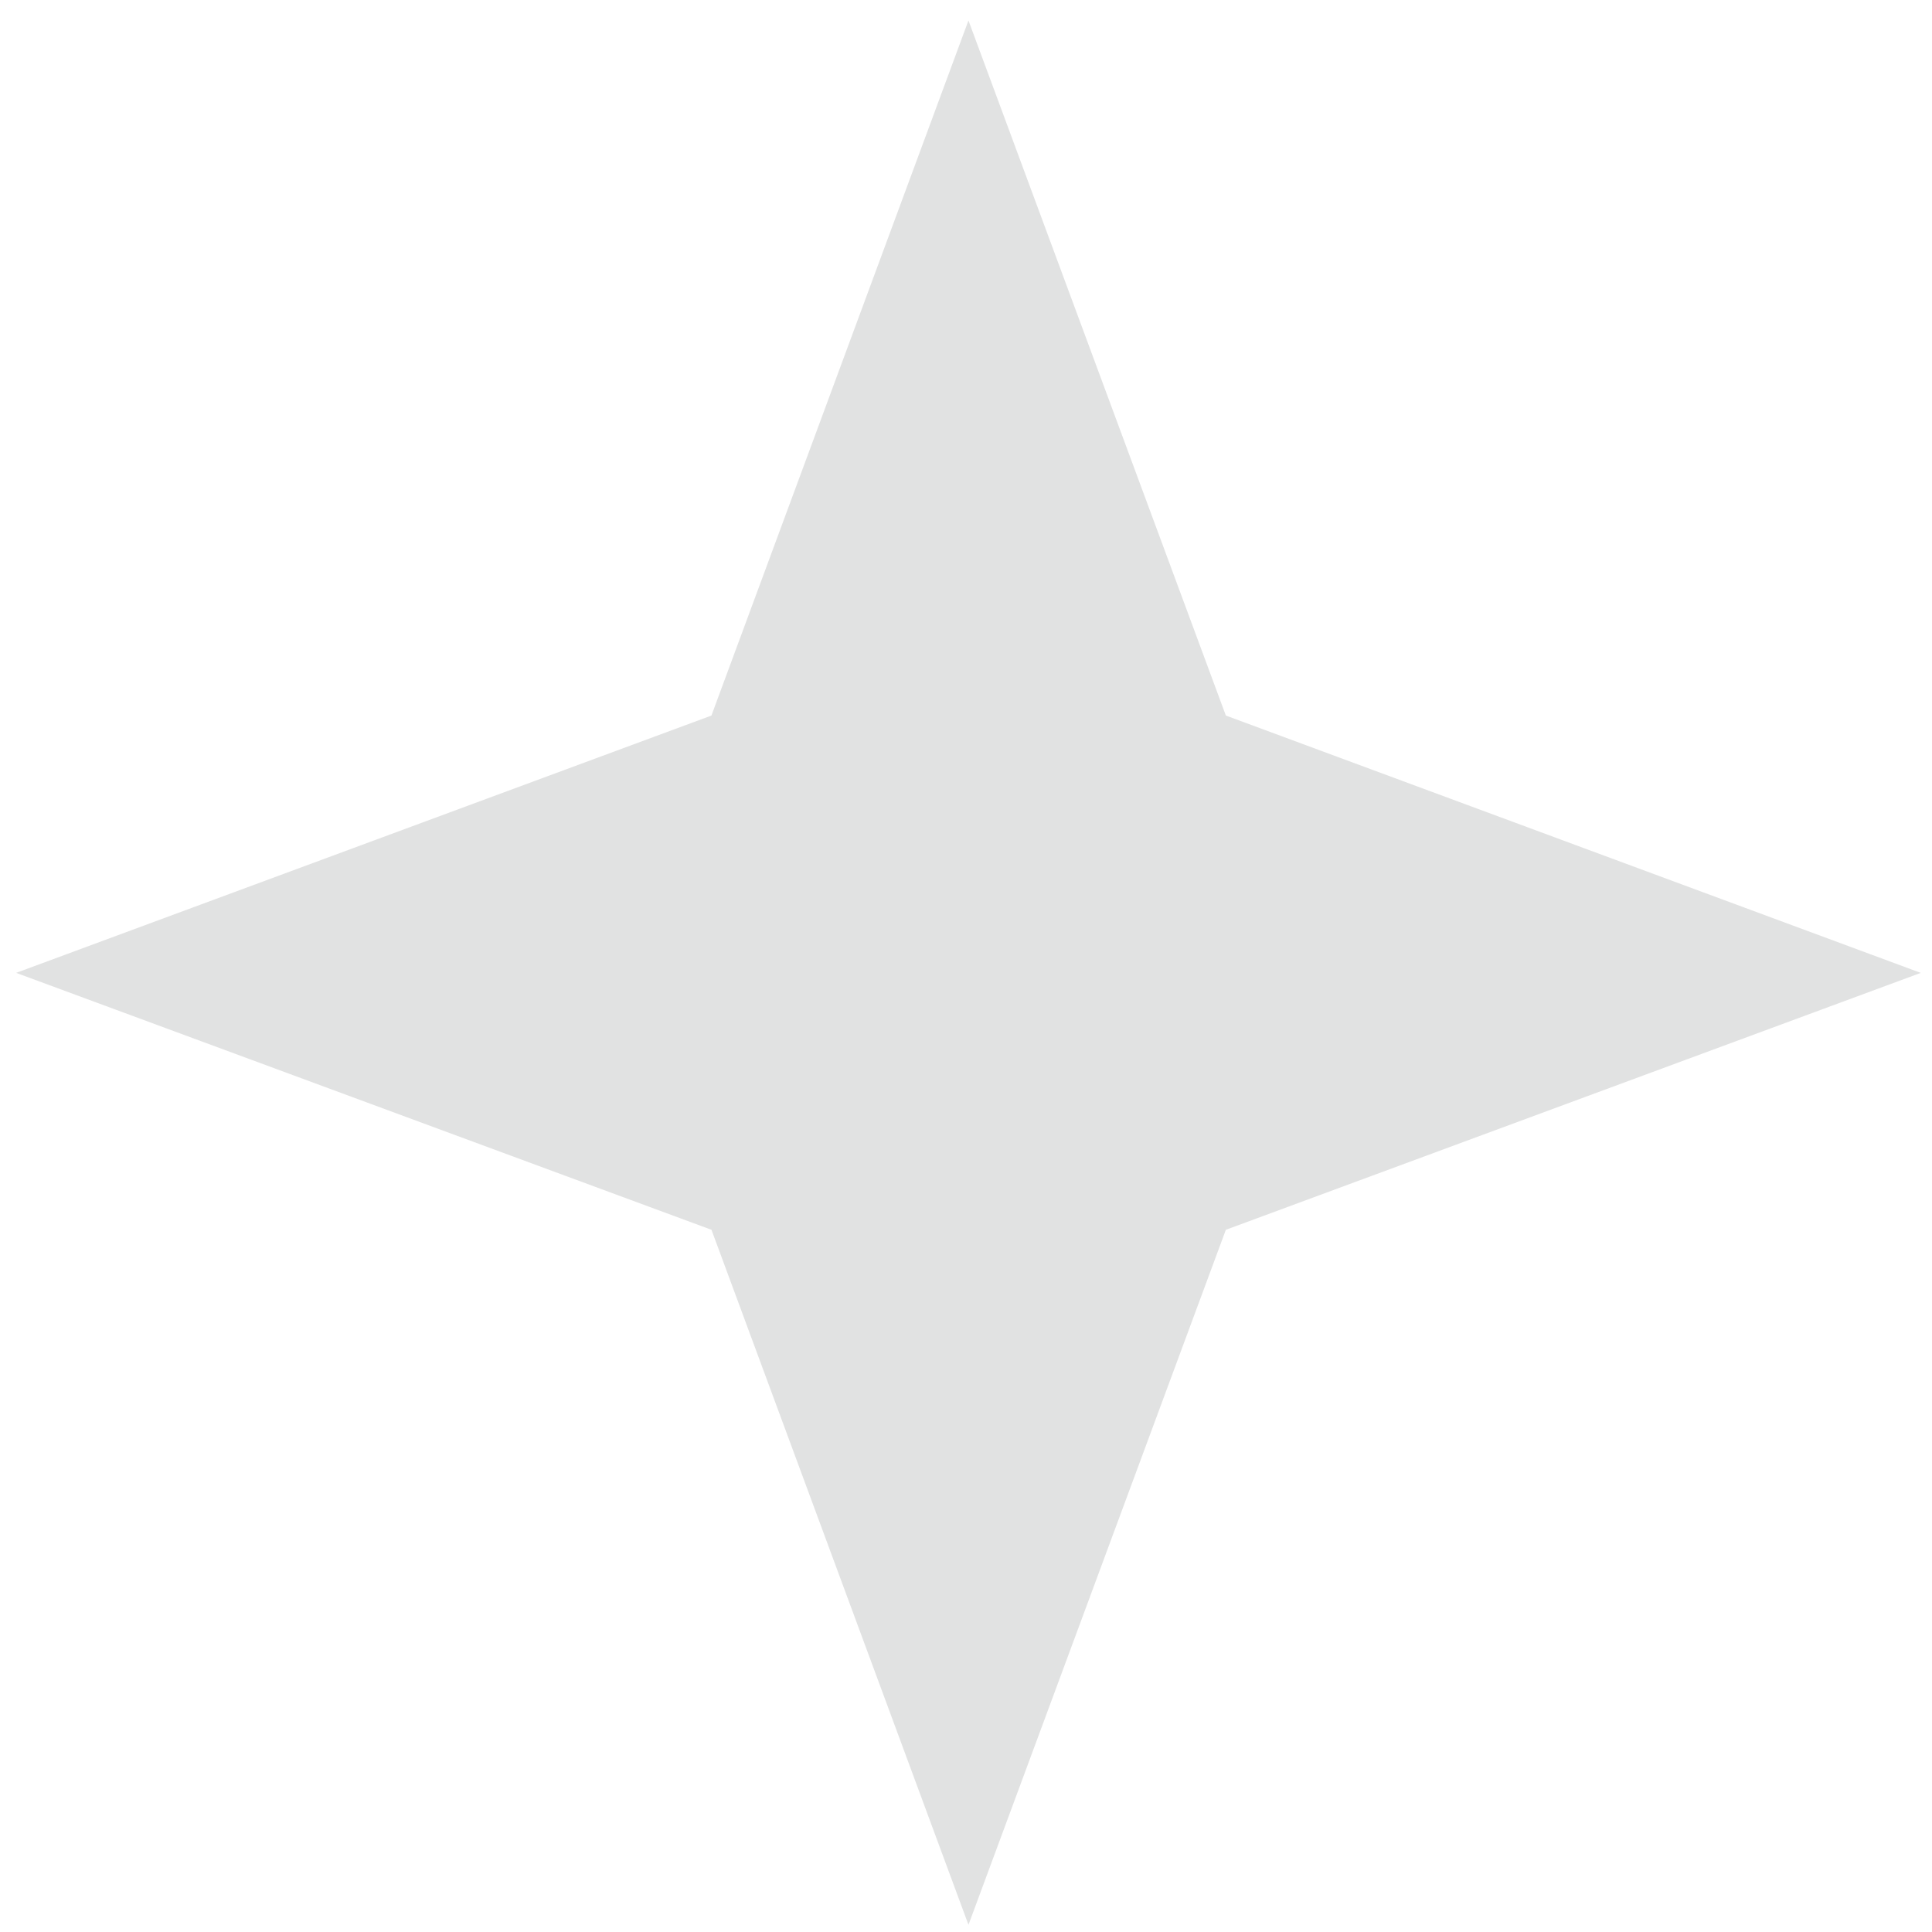 <svg xmlns="http://www.w3.org/2000/svg" width="78" height="78" fill="none" viewBox="0 0 78 78">
  <path fill="#E1E2E2" d="m39.1.828 10.391 28.06 28.055 10.39L49.491 49.65 39.1 77.71 28.724 49.65.652 39.277l28.07-10.388L39.099.828Z"/>
</svg>
